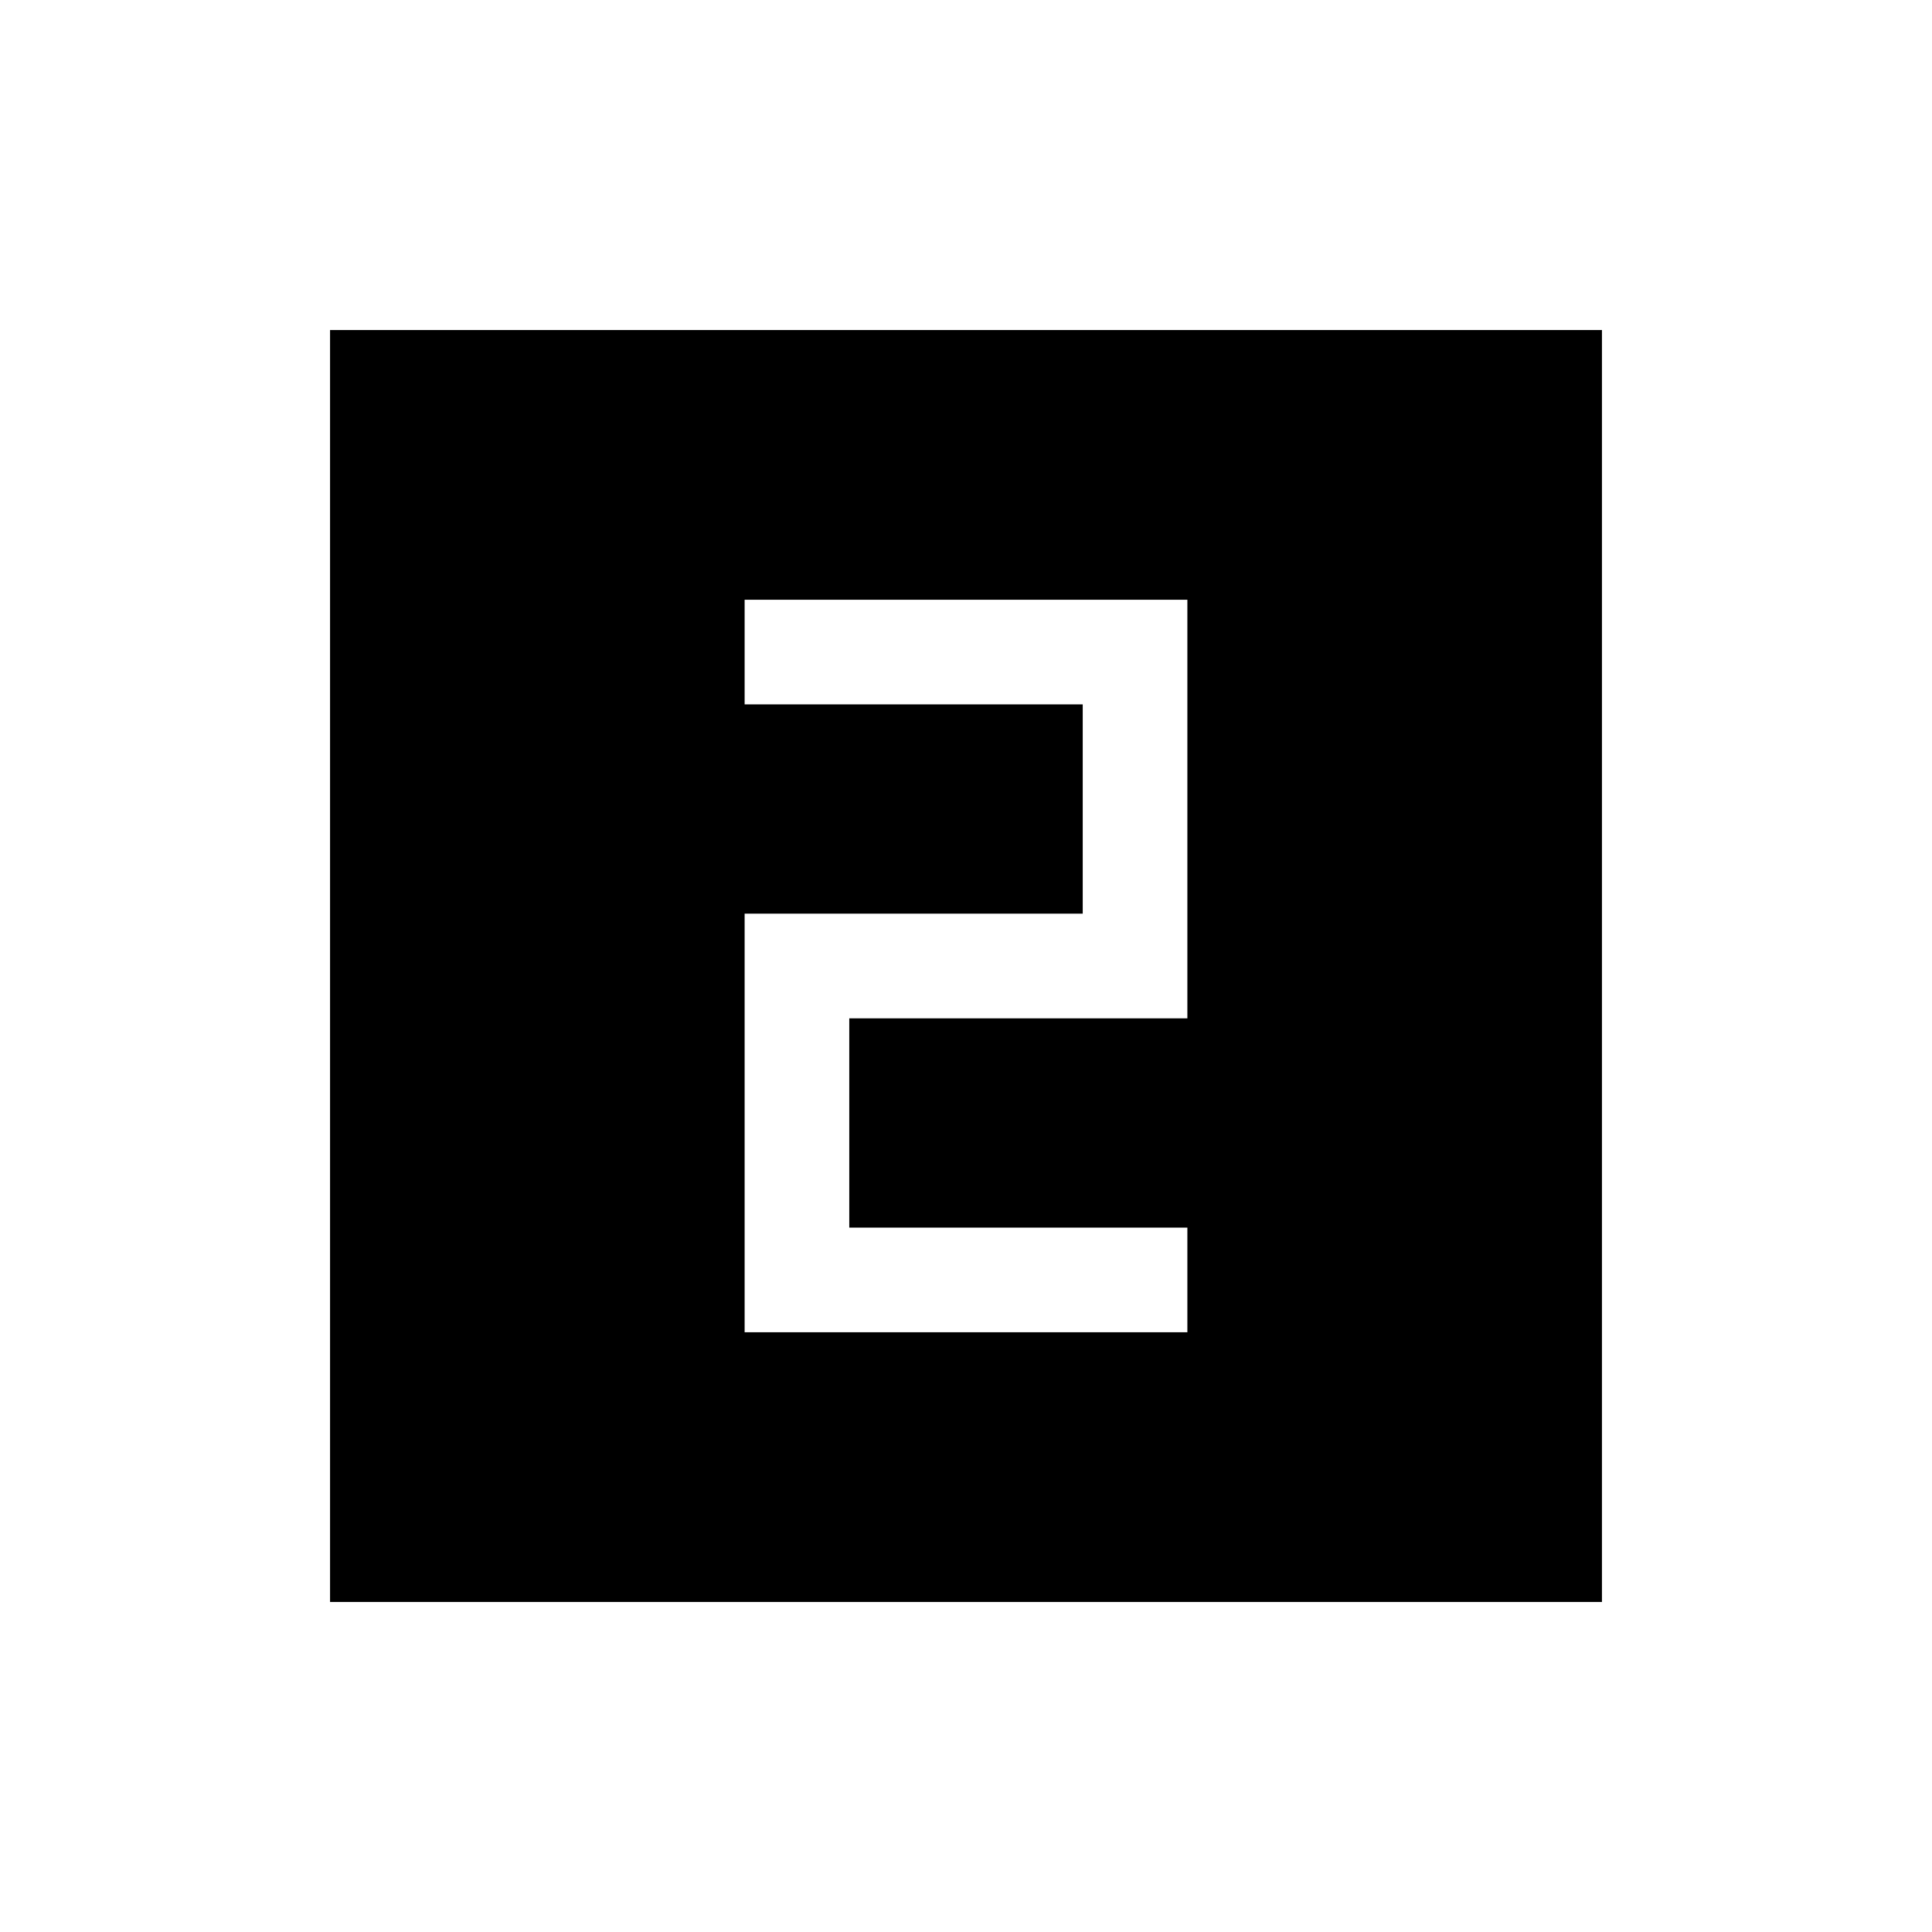 <svg xmlns="http://www.w3.org/2000/svg" height="20" viewBox="0 -960 960 960" width="20"><path d="M370.001-298.001h219.998v-51.998h-168v-104.002h168v-207.998H370.001v51.998h168v104.002h-168v207.998Zm-206 134v-631.998h631.998v631.998H164.001Z"/></svg>